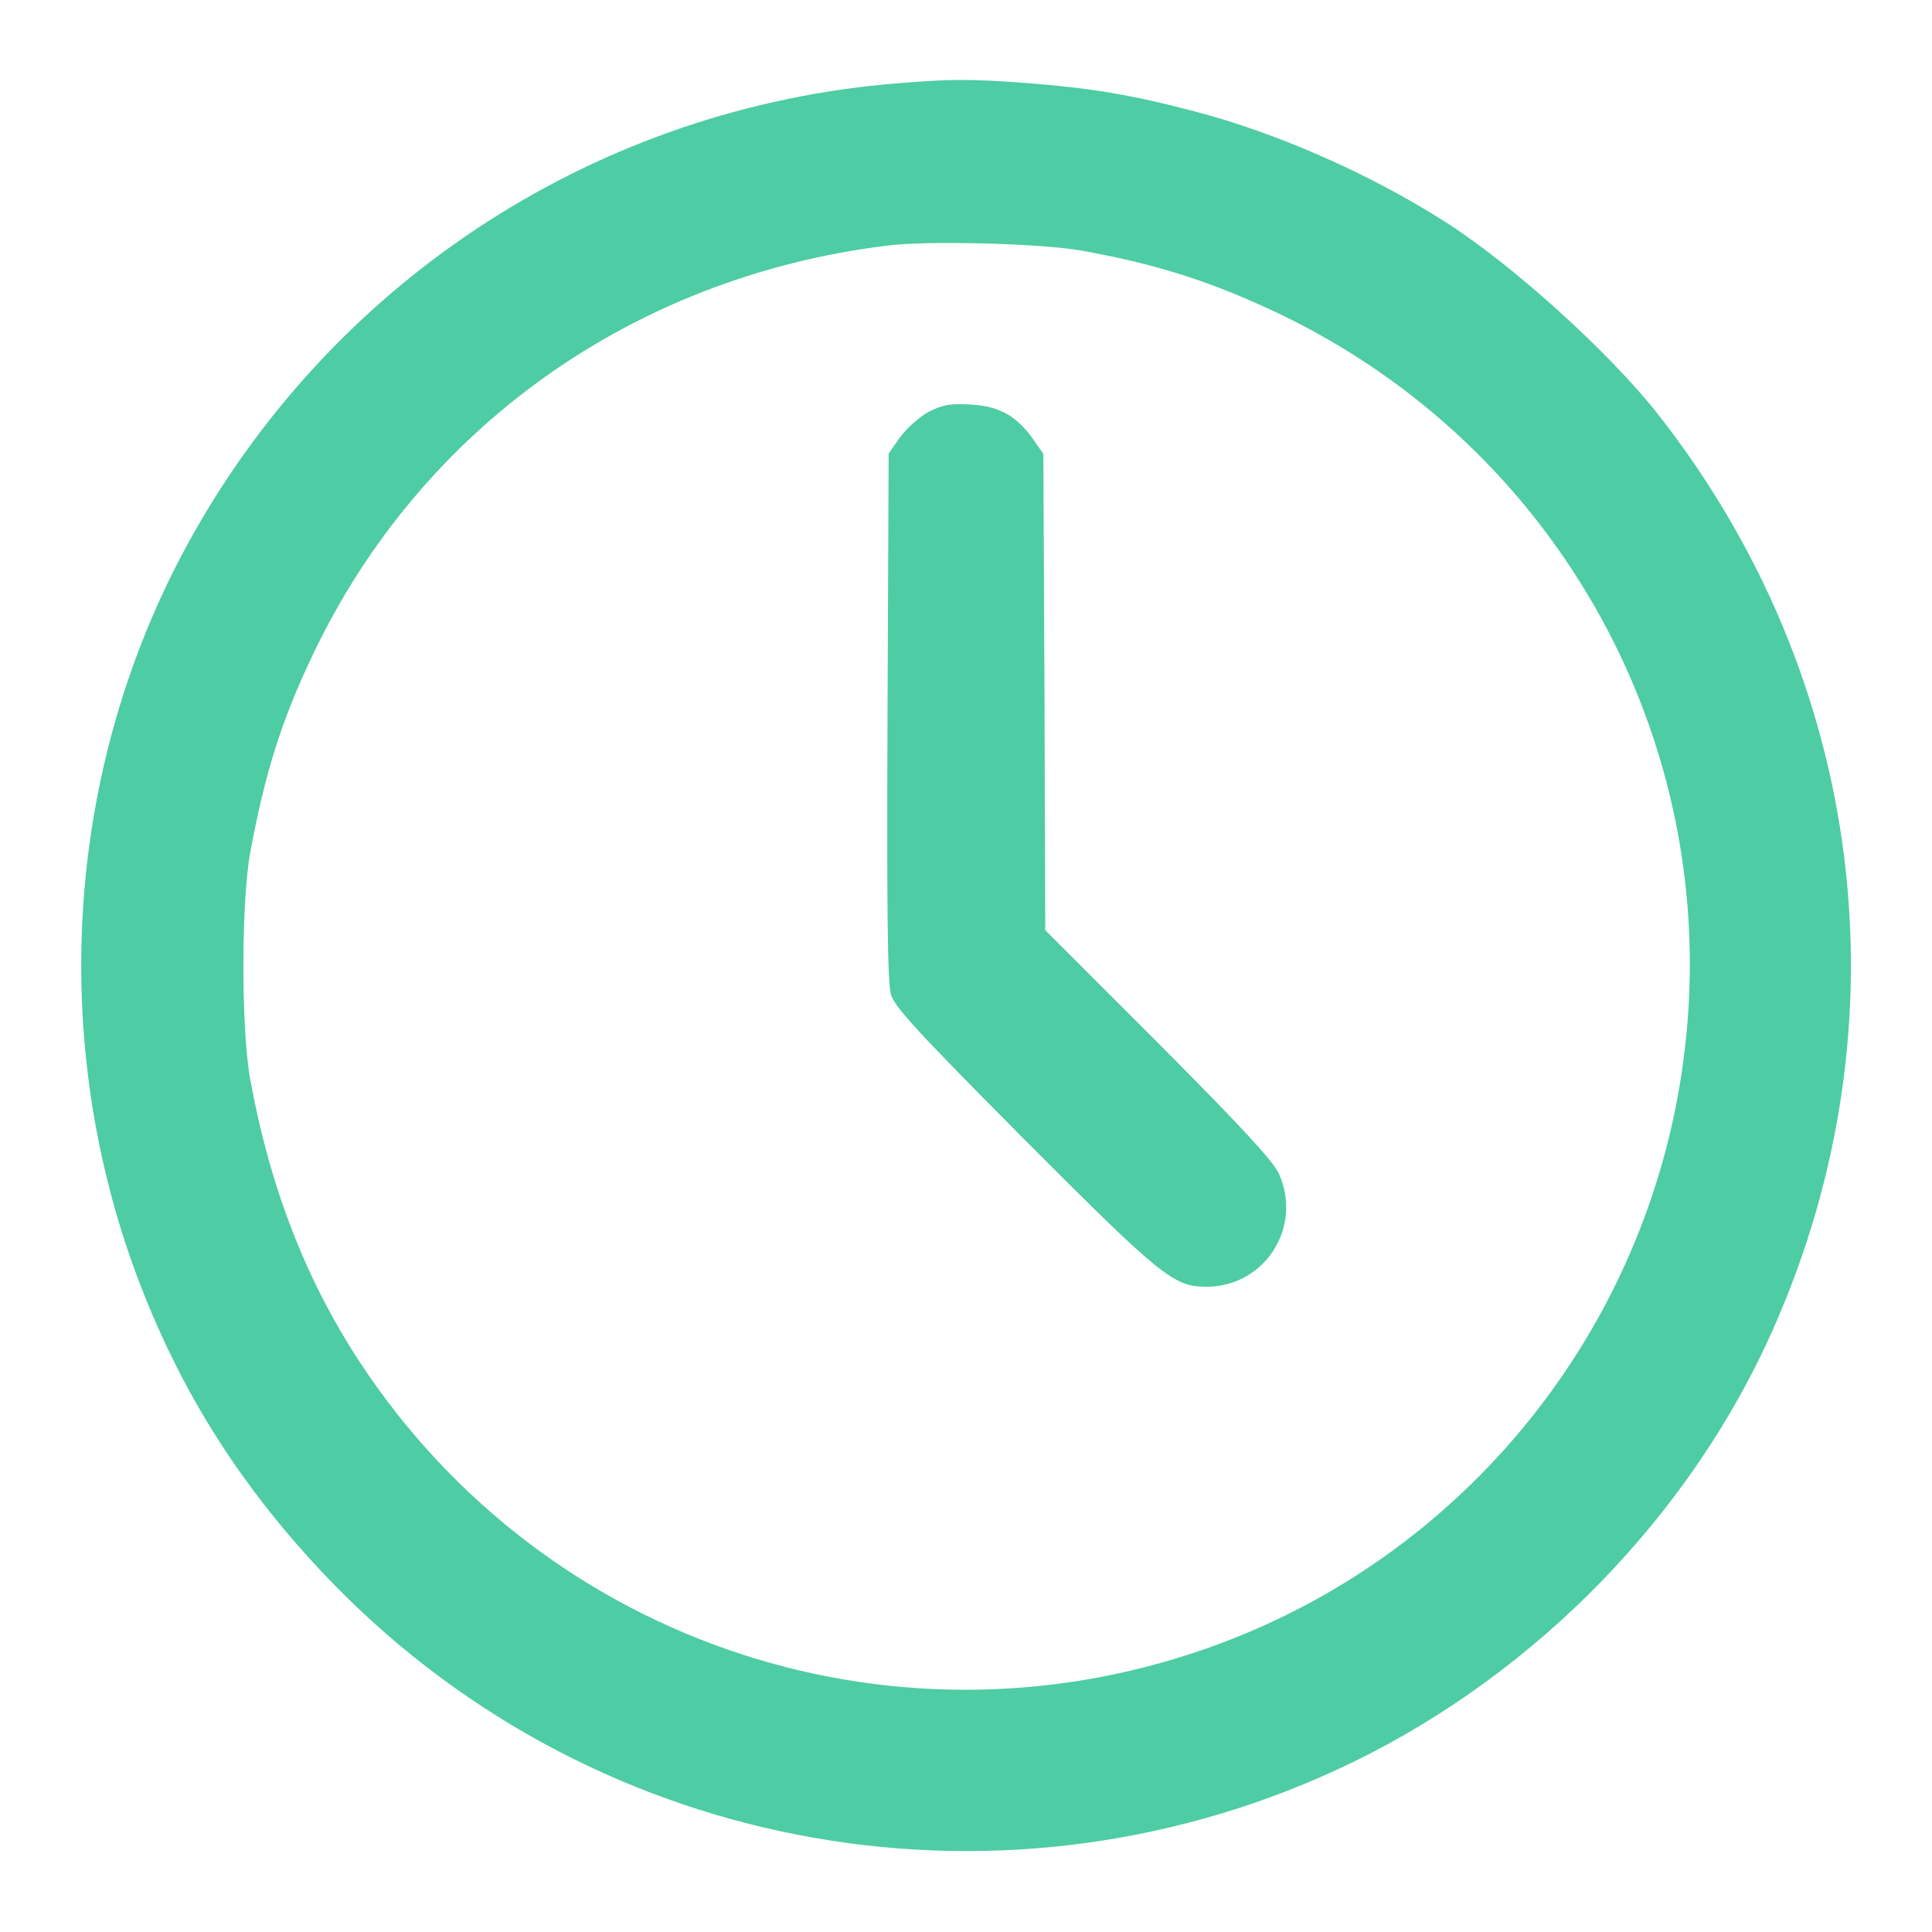 <?xml version="1.0" standalone="no"?>
<!DOCTYPE svg PUBLIC "-//W3C//DTD SVG 20010904//EN"
 "http://www.w3.org/TR/2001/REC-SVG-20010904/DTD/svg10.dtd">
<svg version="1.0" xmlns="http://www.w3.org/2000/svg"
 width="512pt" height="512pt" viewBox="0 0 512 512"
 preserveAspectRatio="xMidYMid meet">

<g transform="translate(0,512) scale(0.1,-0.1)"
fill="#4ECCA3" stroke="none">
<path d="M2375 4899 c-782 -64 -1478 -510 -1864 -1196 -324 -576 -385 -1281
-167 -1912 116 -333 289 -611 540 -869 705 -723 1792 -913 2701 -472 491 239
898 659 1115 1150 358 809 242 1724 -306 2422 -129 164 -385 396 -564 510
-199 127 -446 236 -665 293 -166 44 -277 62 -445 75 -150 11 -199 11 -345 -1z
m490 -443 c202 -36 347 -83 524 -167 740 -354 1172 -1135 1076 -1949 -83 -714
-559 -1324 -1230 -1575 -844 -316 -1787 -8 -2282 746 -143 218 -238 464 -290
749 -24 133 -24 467 0 600 39 211 83 352 168 529 286 598 847 997 1519 1080
107 14 408 6 515 -13z"/>
<path d="M2460 4028 c-25 -14 -58 -44 -75 -67 l-30 -43 -3 -696 c-2 -506 0
-708 9 -737 9 -33 70 -99 352 -383 364 -365 397 -392 484 -392 155 0 256 158
192 300 -15 33 -100 125 -319 345 l-300 300 -2 631 -3 631 -27 39 c-44 62 -90
88 -167 92 -55 3 -74 -1 -111 -20z"/>
</g>
</svg>

